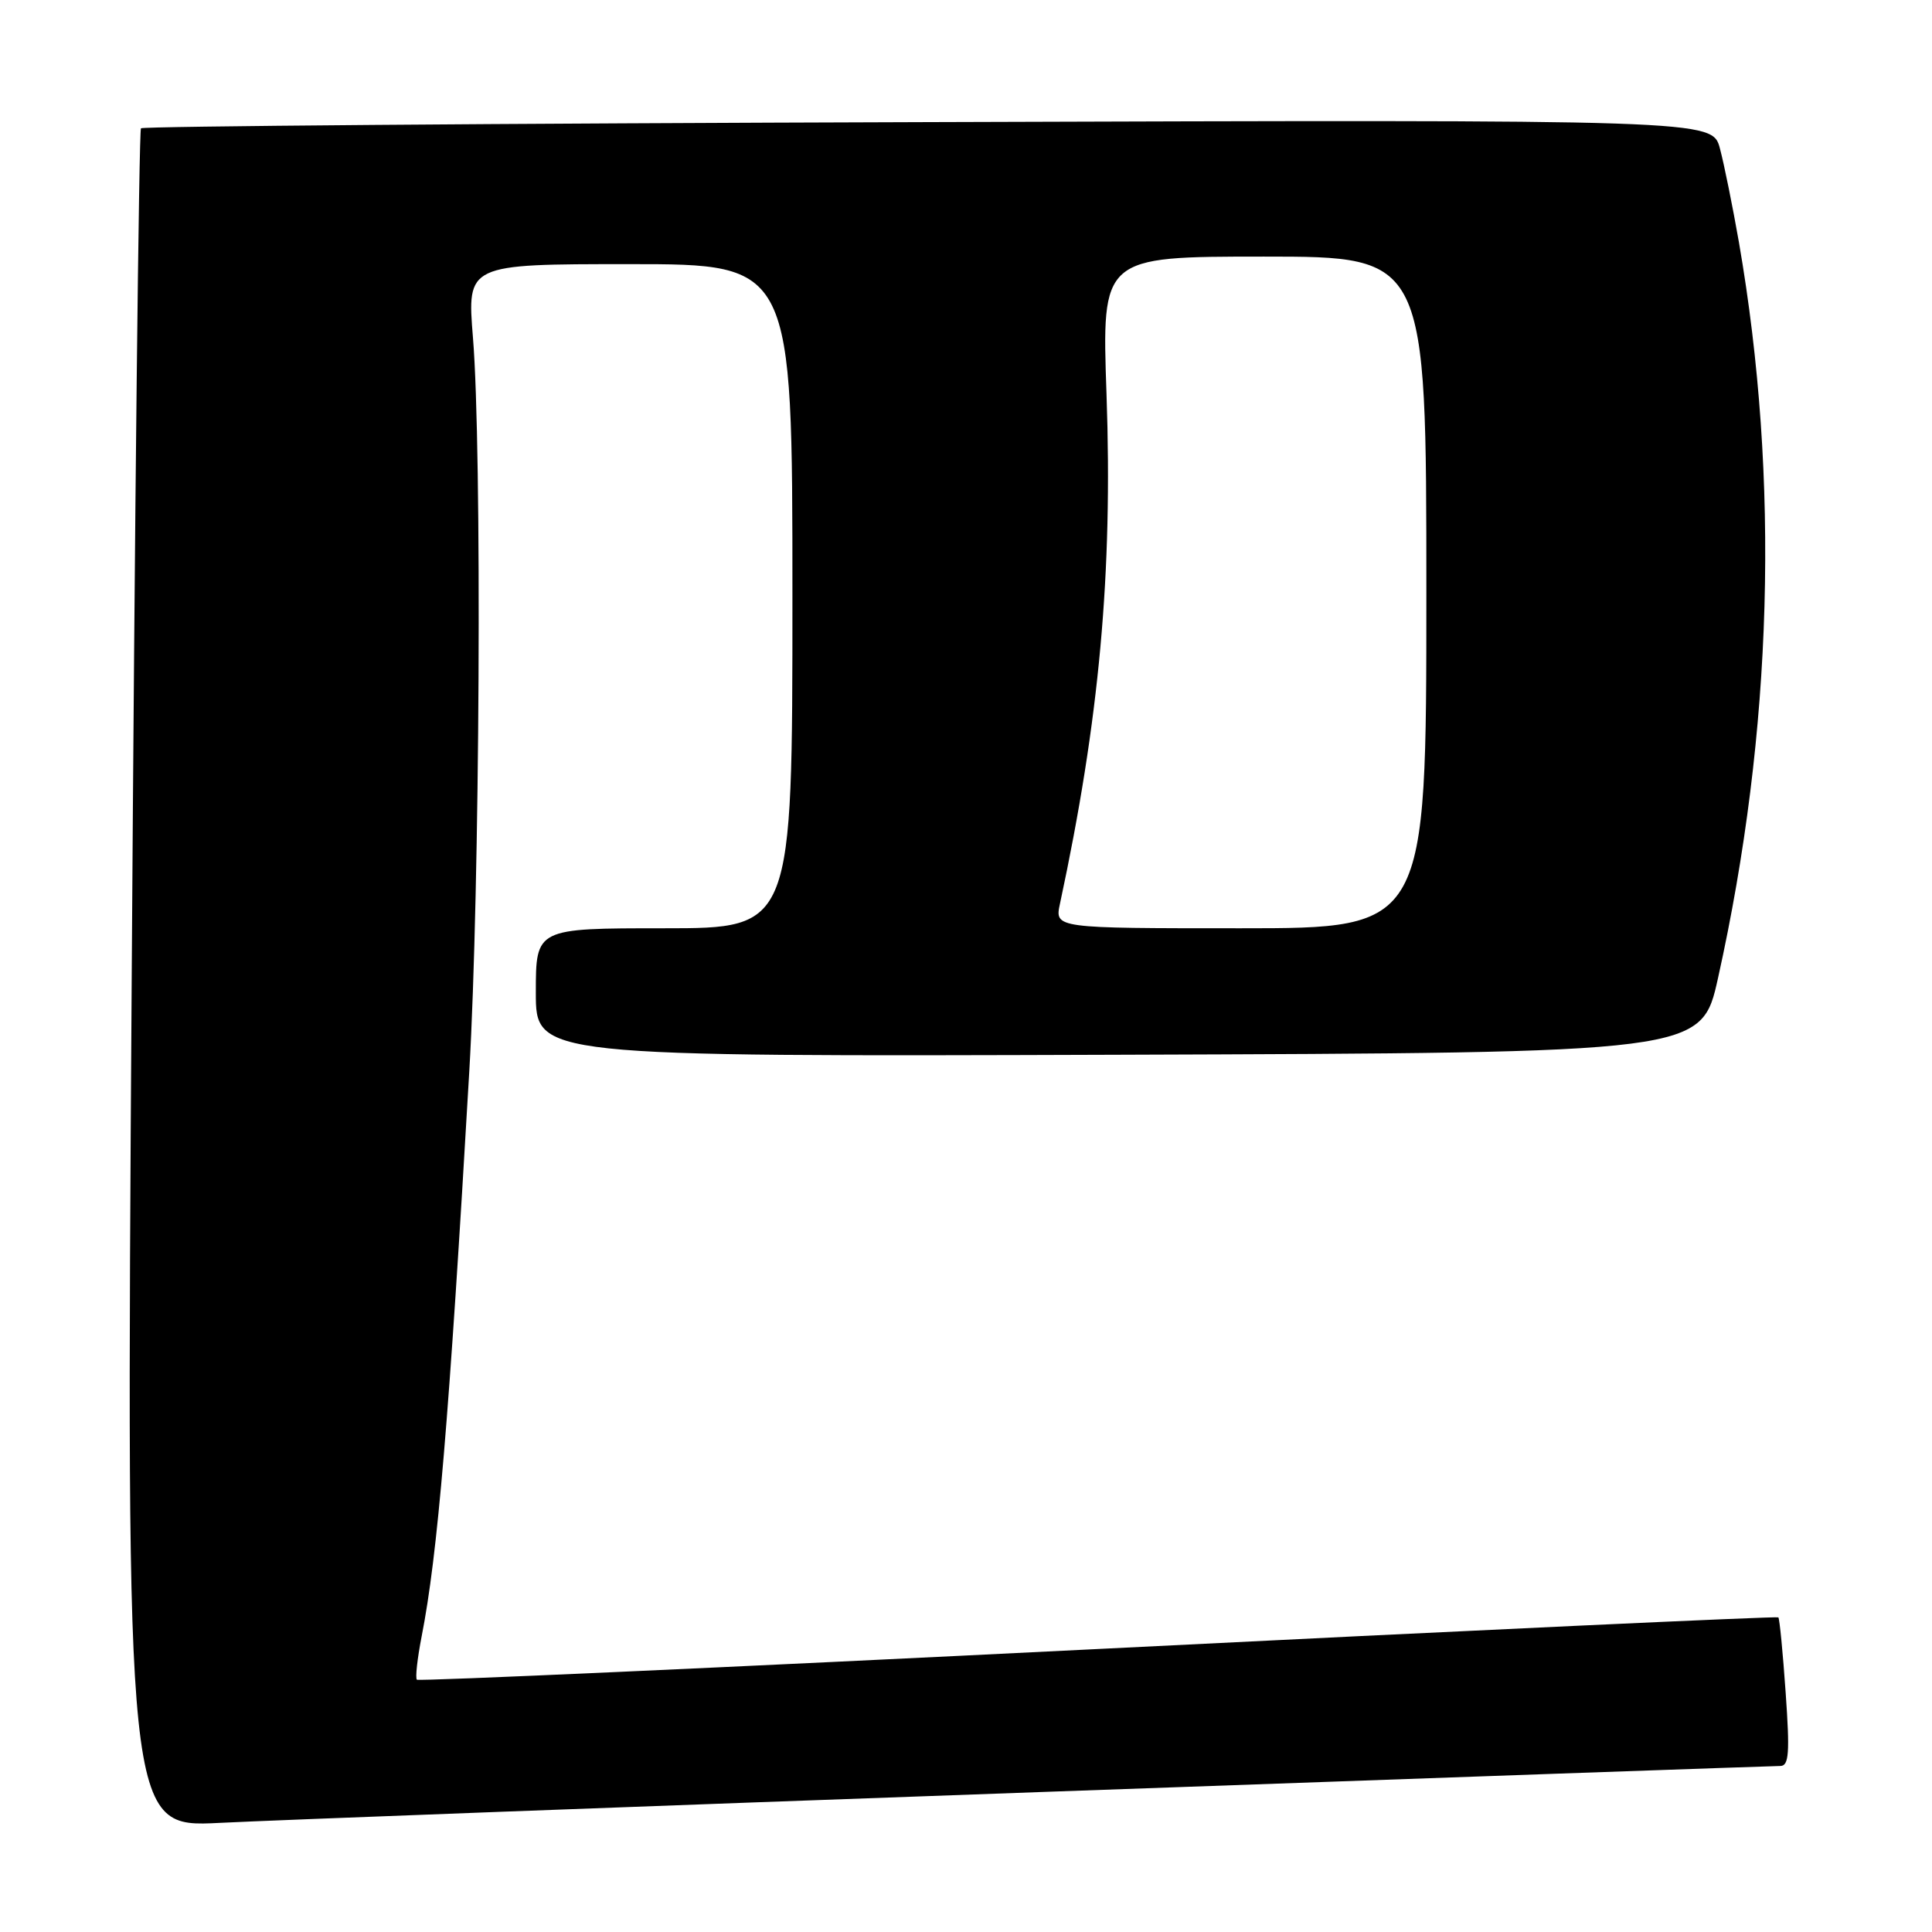 <?xml version="1.0" encoding="UTF-8" standalone="no"?>
<!DOCTYPE svg PUBLIC "-//W3C//DTD SVG 1.1//EN" "http://www.w3.org/Graphics/SVG/1.1/DTD/svg11.dtd" >
<svg xmlns="http://www.w3.org/2000/svg" xmlns:xlink="http://www.w3.org/1999/xlink" version="1.1" viewBox="0 0 256 256">
 <g >
 <path fill="currentColor"
d=" M 138.00 237.45 C 191.08 235.55 235.13 234.00 235.90 234.00 C 237.05 234.00 237.17 232.26 236.61 224.30 C 236.24 218.96 235.80 214.47 235.64 214.31 C 235.48 214.15 194.92 216.03 145.50 218.50 C 96.08 220.96 55.46 222.79 55.24 222.57 C 55.01 222.34 55.30 219.76 55.87 216.83 C 57.99 206.05 59.50 188.14 62.18 142.00 C 63.59 117.78 63.88 59.56 62.67 44.75 C 61.88 35.00 61.88 35.00 83.44 35.00 C 105.00 35.00 105.00 35.00 105.00 79.00 C 105.00 123.00 105.00 123.00 88.00 123.00 C 71.00 123.00 71.00 123.00 71.00 131.51 C 71.00 140.01 71.00 140.01 148.23 139.76 C 225.45 139.50 225.45 139.50 227.65 129.58 C 234.92 96.84 235.86 63.55 230.42 32.12 C 229.59 27.38 228.46 21.78 227.90 19.68 C 226.88 15.85 226.88 15.85 123.02 16.18 C 65.90 16.35 18.95 16.73 18.68 17.00 C 18.41 17.27 17.85 68.05 17.45 129.83 C 16.71 242.17 16.71 242.17 29.11 241.54 C 35.92 241.19 84.92 239.35 138.00 237.45 Z  M 140.45 119.75 C 145.67 95.43 147.45 76.00 146.62 52.25 C 145.98 34.00 145.98 34.00 167.49 34.00 C 189.00 34.00 189.00 34.00 189.00 78.50 C 189.00 123.00 189.00 123.00 164.38 123.00 C 139.75 123.00 139.75 123.00 140.45 119.75 Z "/>
</g>
</svg>